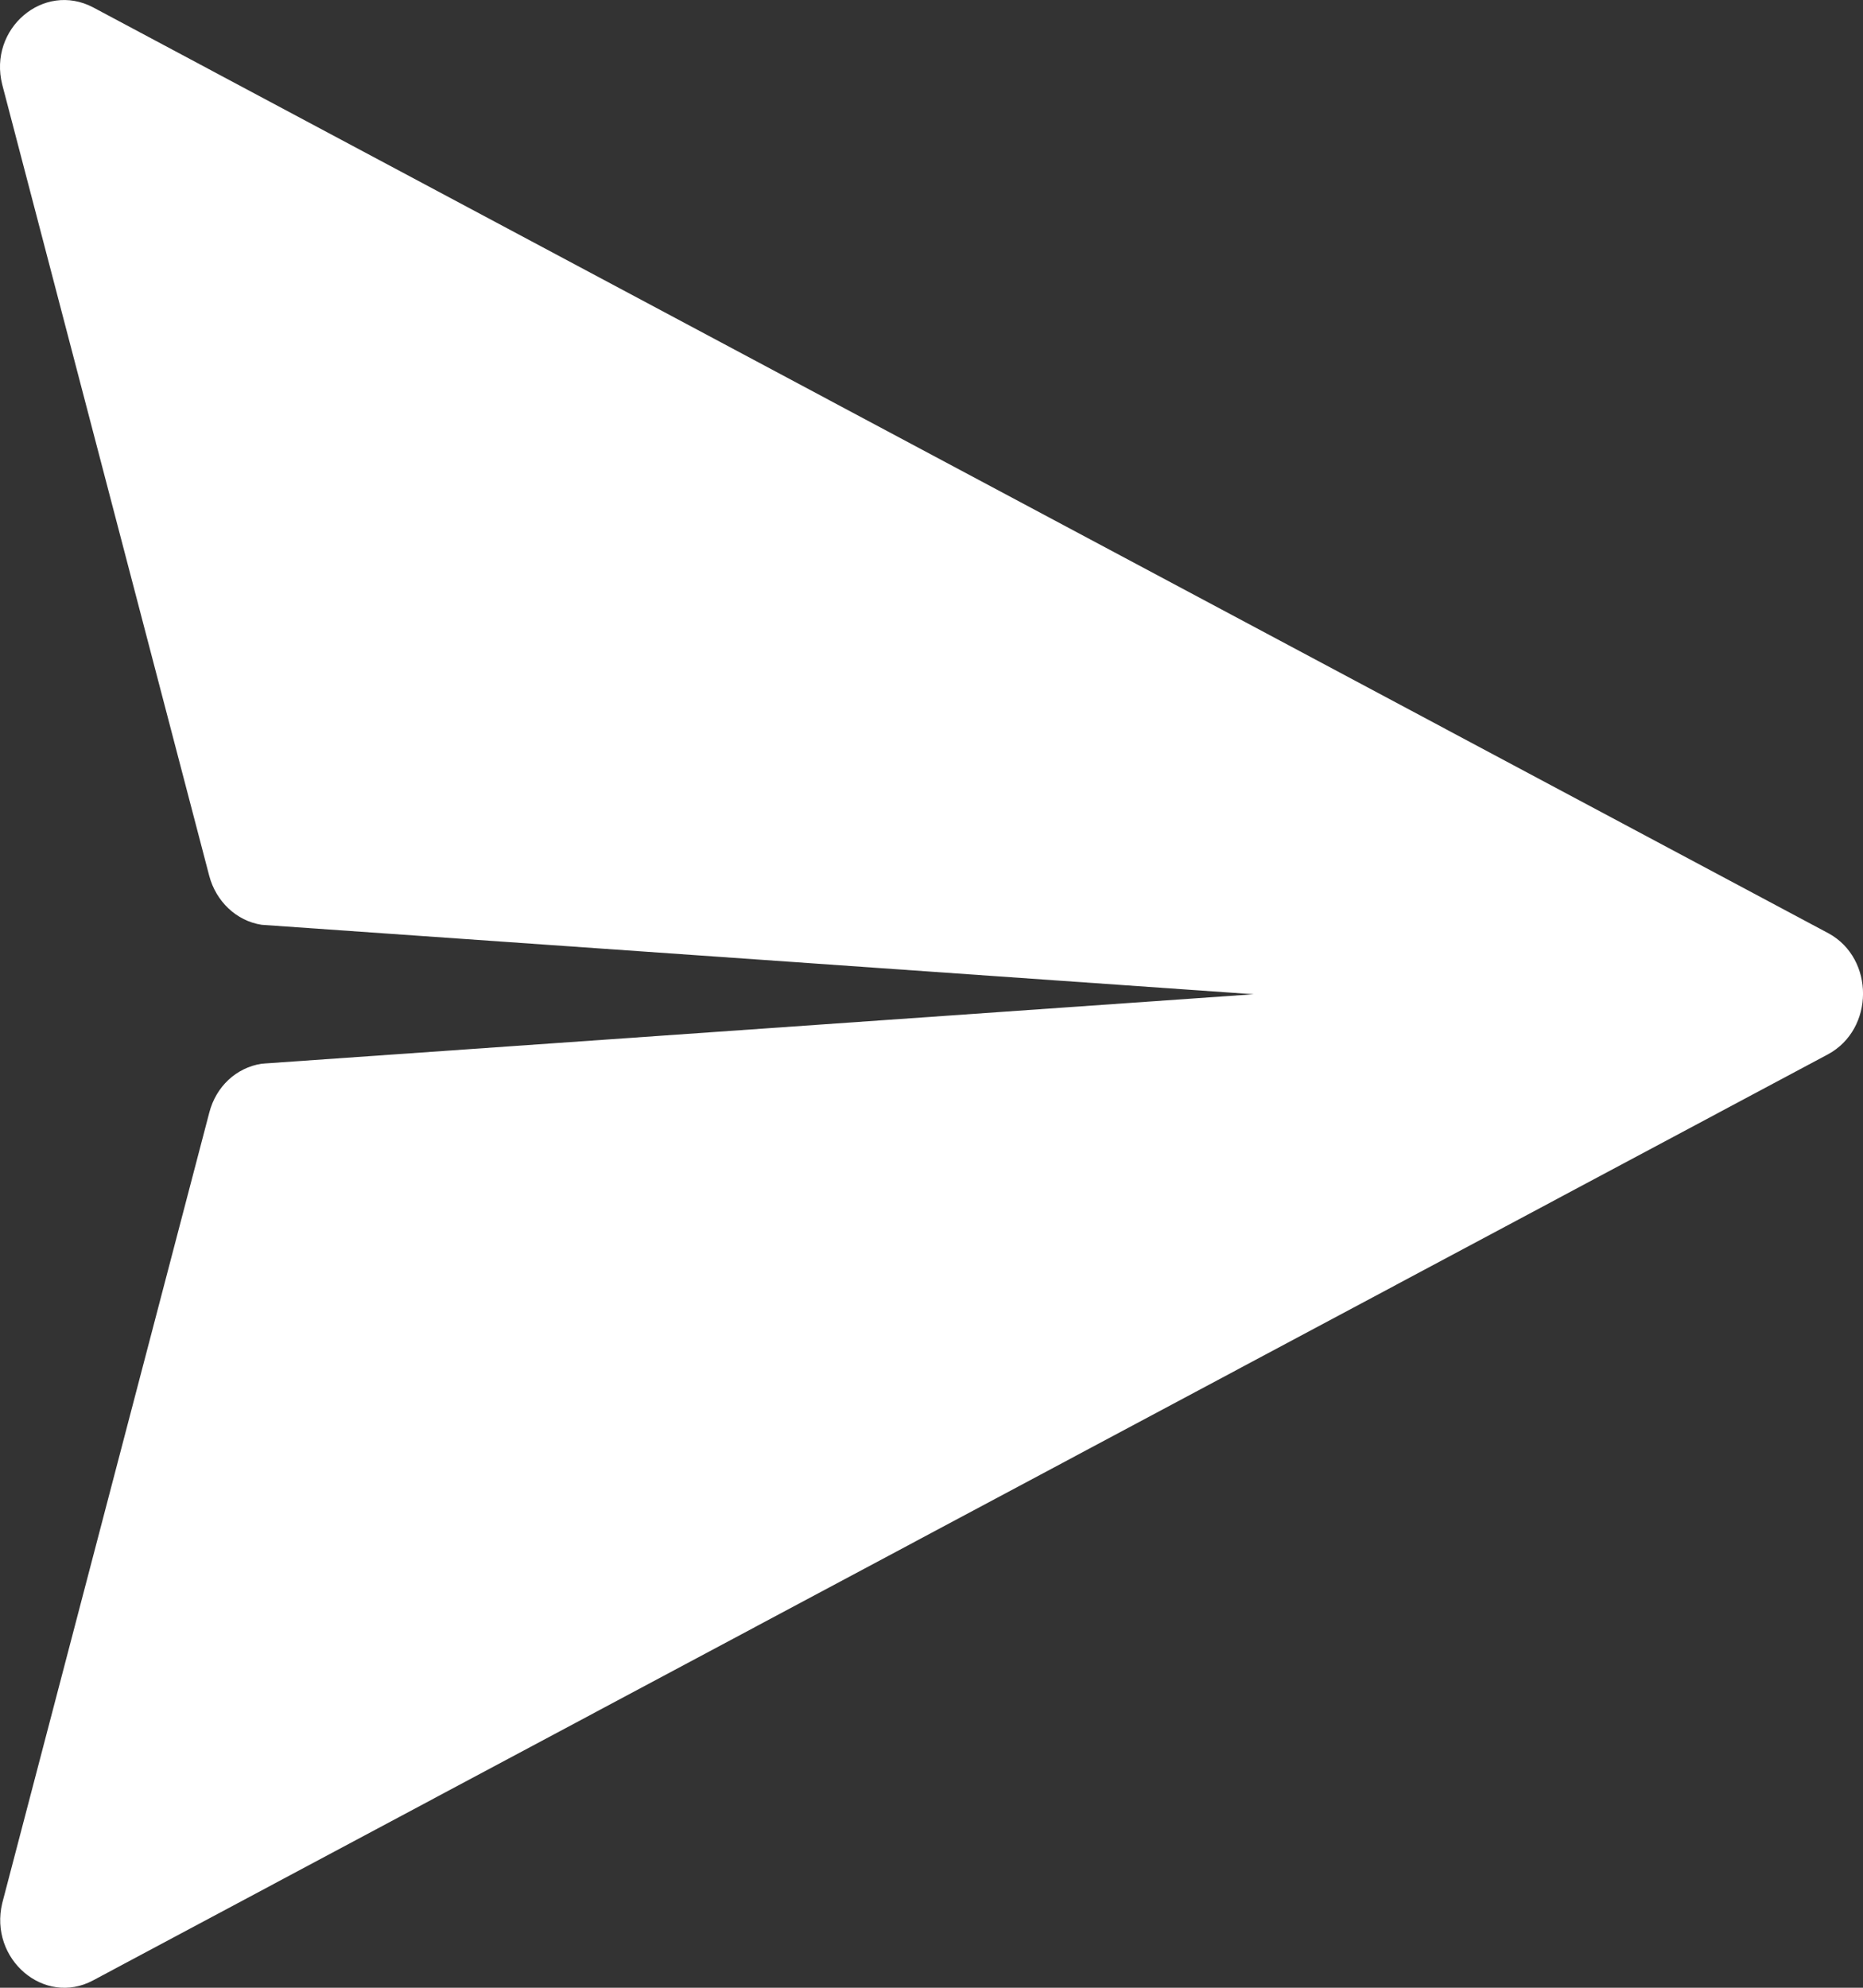 <svg width="15" height="16" viewBox="0 0 15 16" fill="none" xmlns="http://www.w3.org/2000/svg">
<rect x="0" y="0" width="15" height="16" fill="#333333" stroke="none"/>
<path d="M14.719 8.486L0.749 15.941C0.356 16.151 -0.09 15.77 0.018 15.319L1.685 8.956C1.739 8.746 1.902 8.594 2.107 8.562L10.094 8.003L2.107 7.444C1.902 7.413 1.739 7.254 1.685 7.051L0.018 0.681C-0.096 0.231 0.35 -0.15 0.749 0.059L14.725 7.514C15.093 7.717 15.093 8.283 14.719 8.486Z" fill="white"/>
</svg>
